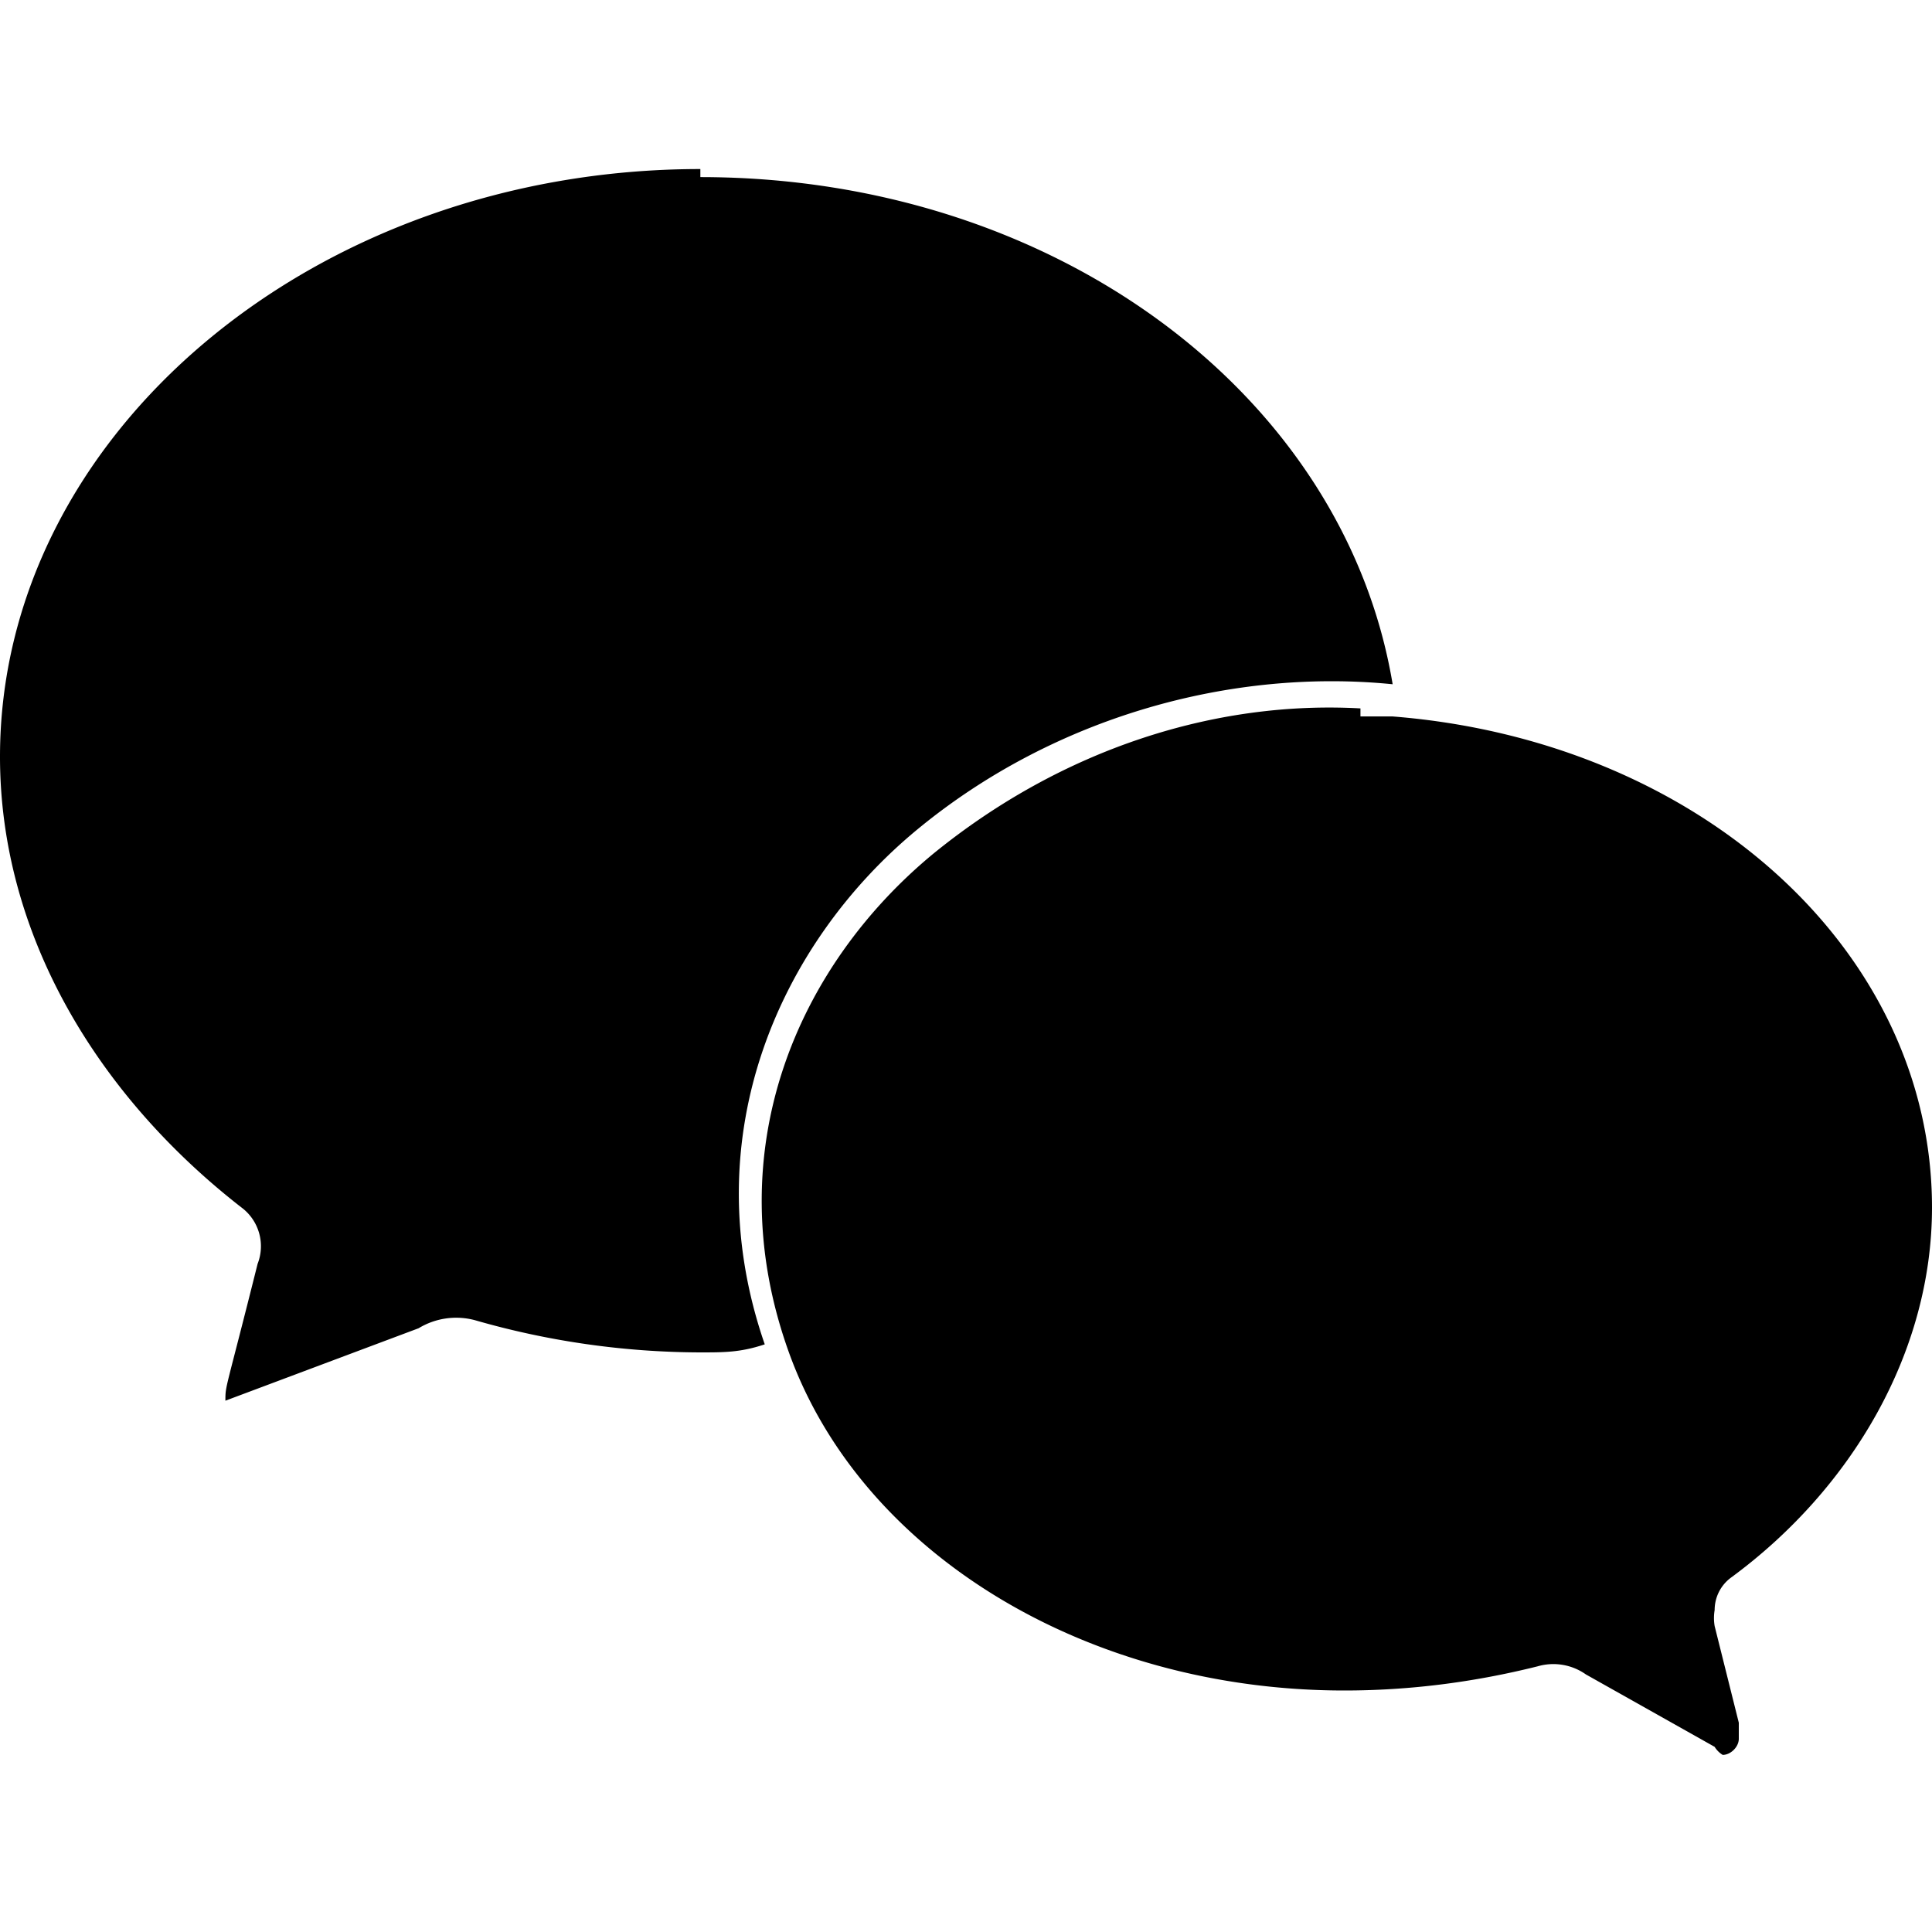<svg class="{{ with .class }}{{ . }} {{ end }}icon icon-wechat" width="24" height="24" viewBox="0 0 24 24"><path d="m8.7,2.1c-4.8,0 -8.7,3.3 -8.7,7.3c0,2.2 1.2,4.2 3,5.6a0.6,0.6 0 0 1 0.2,0.7c-0.4,1.6 -0.4,1.5 -0.4,1.7l2.4,-0.9a0.9,0.9 0 0 1 0.7,-0.1a10.2,10.2 0 0 0 2.8,0.4c0.3,0 0.5,-0.0 0.8,-0.1c-0.9,-2.6 0.2,-5 1.9,-6.4c1.7,-1.4 3.9,-2.0 5.9,-1.8c-0.6,-3.6 -4.2,-6.3 -8.6,-6.3zm8.2,6.7c-1.8,-0.1 -3.7,0.5 -5.3,1.8c-1.7,1.4 -2.7,3.7 -1.8,6.2c0.9,2.5 3.7,4.2 6.9,4.2c0.8,0 1.6,-0.1 2.4,-0.3a0.7,0.7 0 0 1 0.6,0.1l1.6,0.9a0.3,0.3 0 0 0 0.1,0.1c0.1,0 0.2,-0.1 0.2,-0.2c0,-0.1 -0.0,-0.1 -0.0,-0.2l-0.3,-1.2a0.6,0.6 0 0 1 -0.0,-0.2a0.5,0.5 0 0 1 0.2,-0.4c1.5,-1.1 2.5,-2.8 2.5,-4.6c0,-3.2 -2.9,-5.8 -6.7,-6.1l0,-0.0c-0.1,-0.0 -0.3,-0.0 -0.4,-0.0l0.0,-0.0z"/></svg>